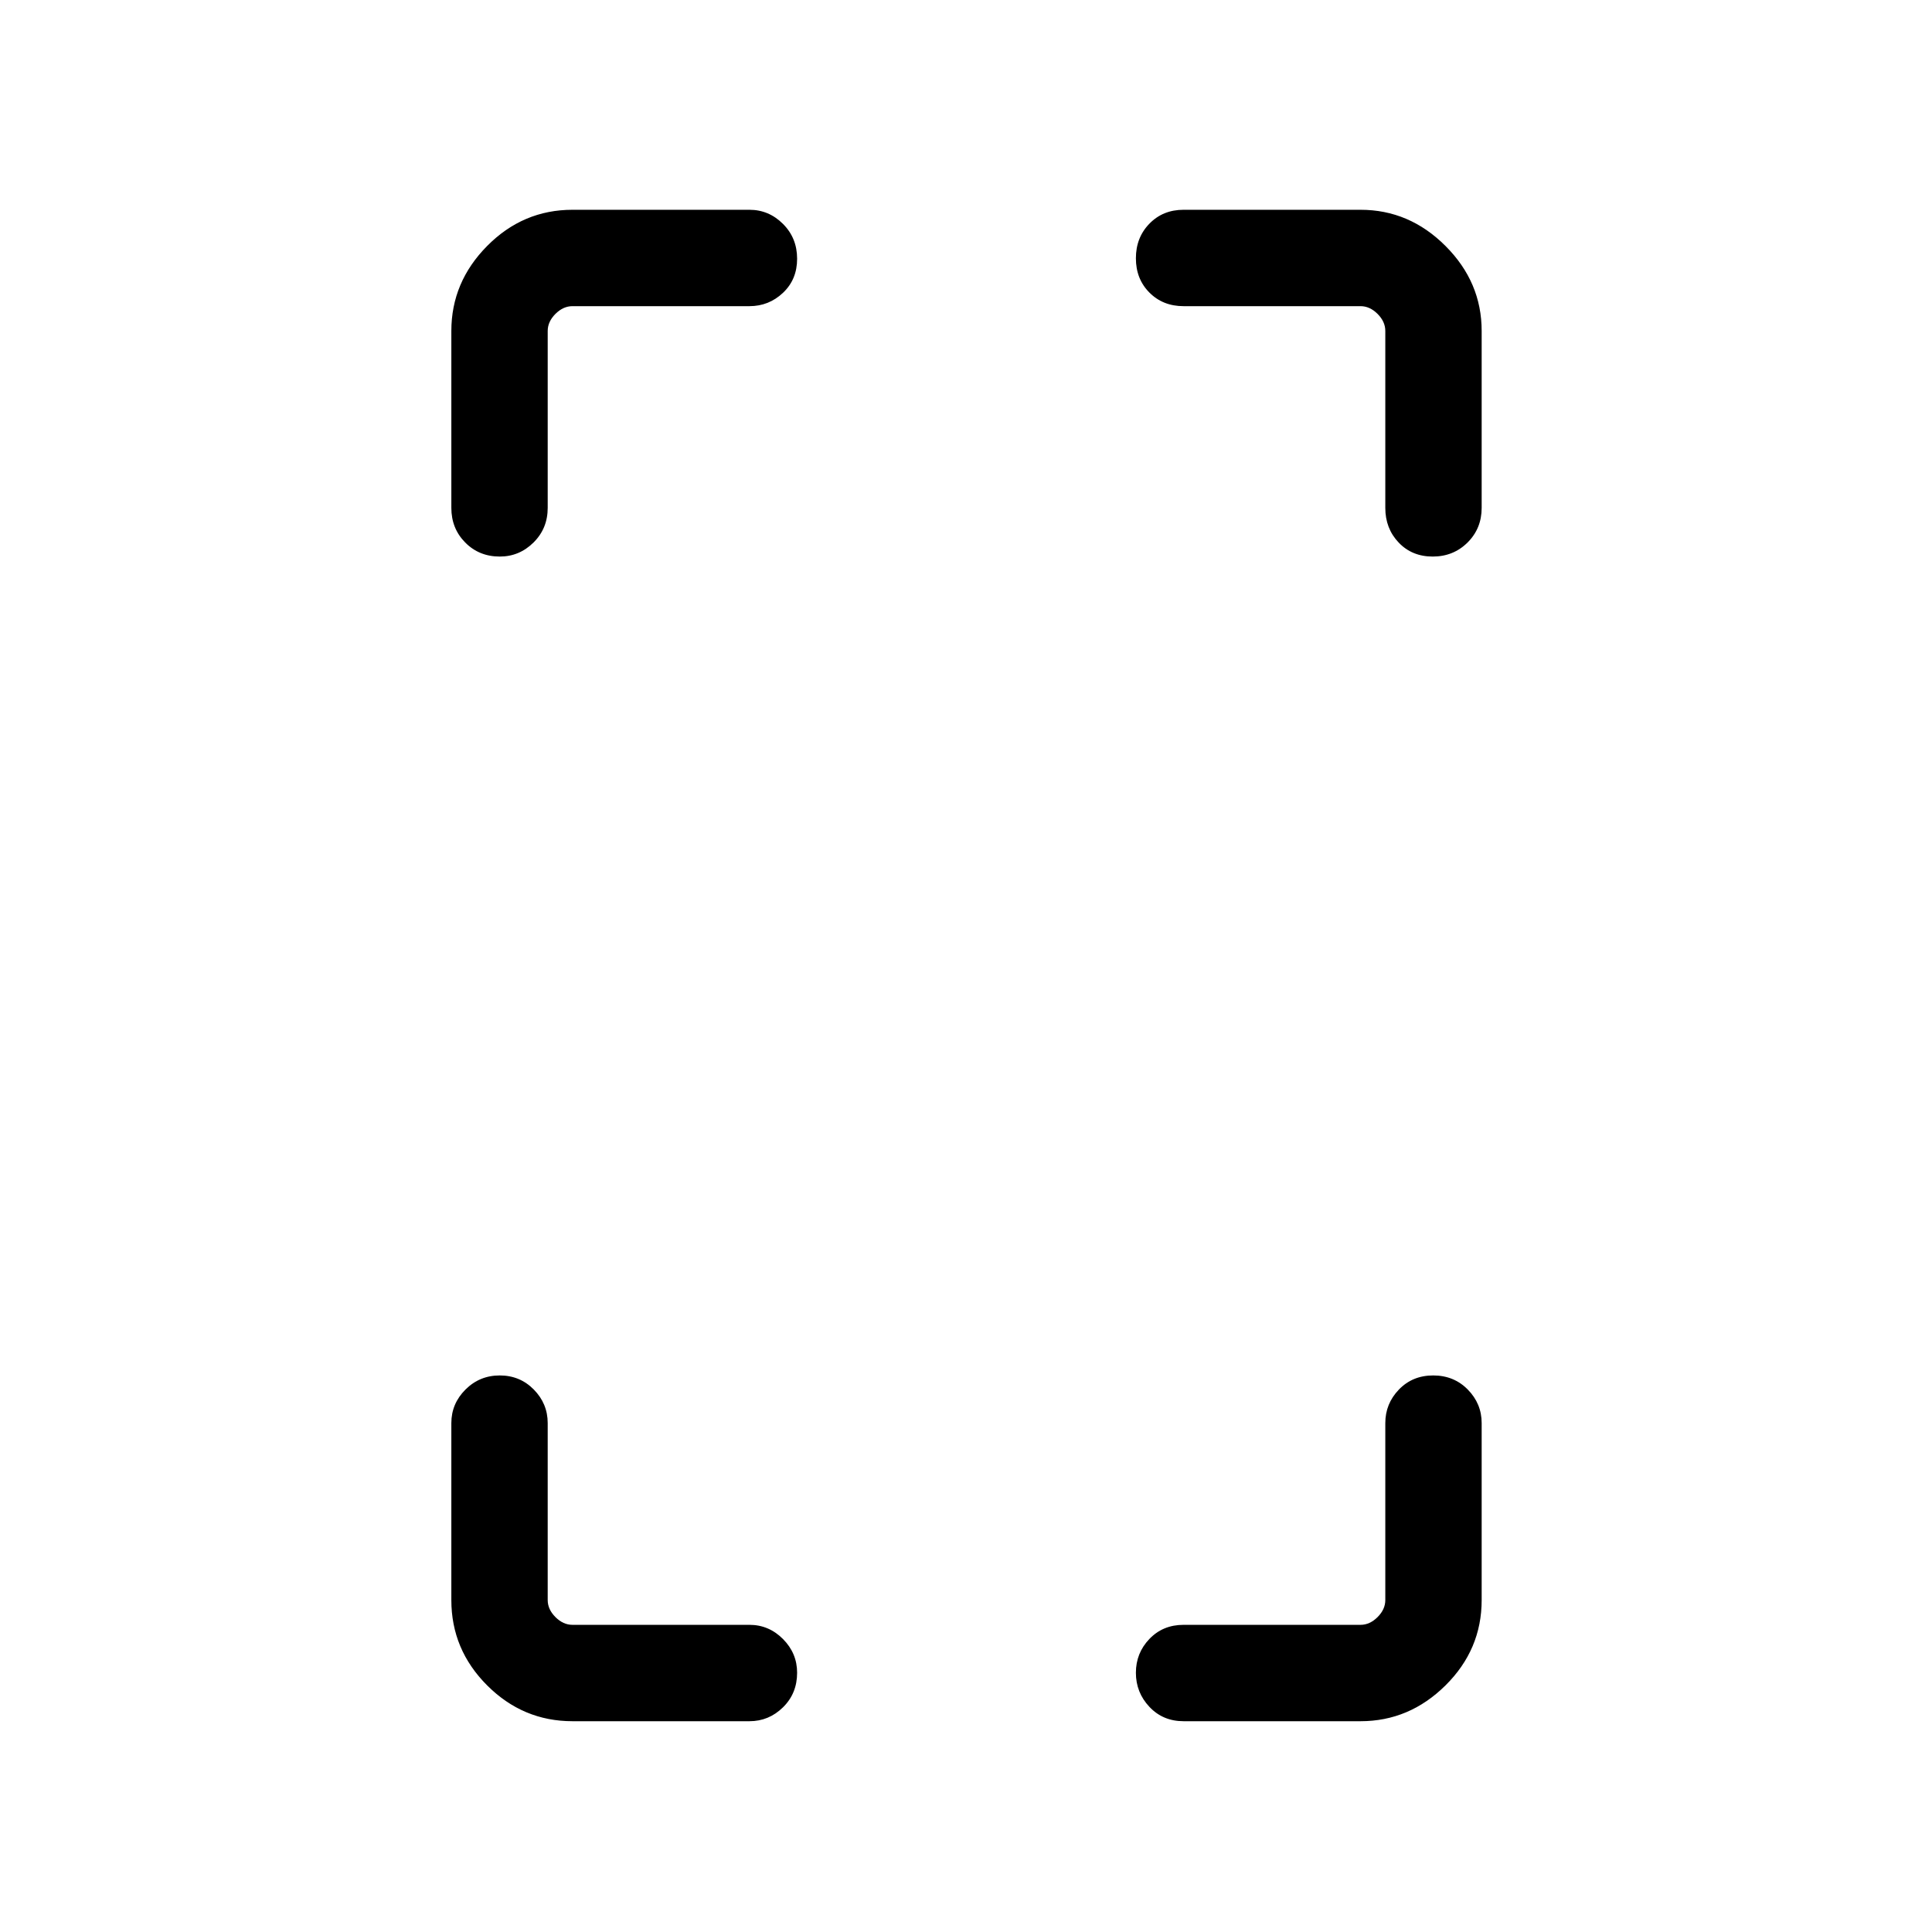 <svg xmlns="http://www.w3.org/2000/svg" height="40" viewBox="0 -960 960 960" width="40"><path d="M248.35-683.45q-10.3 0-17.19-6.98-6.89-6.97-6.89-17.22v-87.91q0-24.25 17.79-42.22 17.8-17.98 42.4-17.98h87.94q9.64 0 16.66 7.02 7.02 7.01 7.02 17.31 0 10.3-7.02 16.93-7.02 6.63-16.66 6.63h-87.94q-4.61 0-8.46 3.84-3.85 3.85-3.85 8.47v87.91q0 10.25-7.05 17.22-7.05 6.98-16.75 6.98Zm36.11 578.71q-24.6 0-42.4-17.8-17.79-17.79-17.79-42.4v-87.93q0-9.65 7.01-16.66 7.02-7.02 17.05-7.02 10.04 0 16.93 7.02 6.89 7.01 6.89 16.66v87.93q0 4.62 3.85 8.47 3.85 3.84 8.46 3.84h87.94q9.64 0 16.66 7.05 7.02 7.06 7.02 16.75 0 10.3-7.02 17.19-7.02 6.9-16.66 6.9h-87.94ZM711.9-683.45q-10.3 0-16.93-6.98-6.62-6.97-6.62-17.22v-87.91q0-4.62-3.85-8.47-3.85-3.84-8.46-3.84H588.1q-10.25 0-16.96-6.75-6.72-6.75-6.72-17.05t6.72-17.19q6.71-6.9 16.96-6.9h87.94q24.25 0 42.22 17.98 17.97 17.97 17.97 42.22v87.91q0 10.25-7.01 17.22-7.02 6.98-17.32 6.98ZM588.1-104.74q-10.25 0-16.96-7.13-6.72-7.13-6.72-16.94 0-9.81 6.72-16.81 6.71-7.01 16.96-7.01h87.94q4.61 0 8.46-3.84 3.85-3.85 3.85-8.47v-87.93q0-9.65 6.75-16.66 6.75-7.02 17.05-7.02t17.19 7.02q6.89 7.01 6.89 16.66v87.93q0 24.61-17.97 42.4-17.97 17.8-42.22 17.8H588.1Z"/></svg>